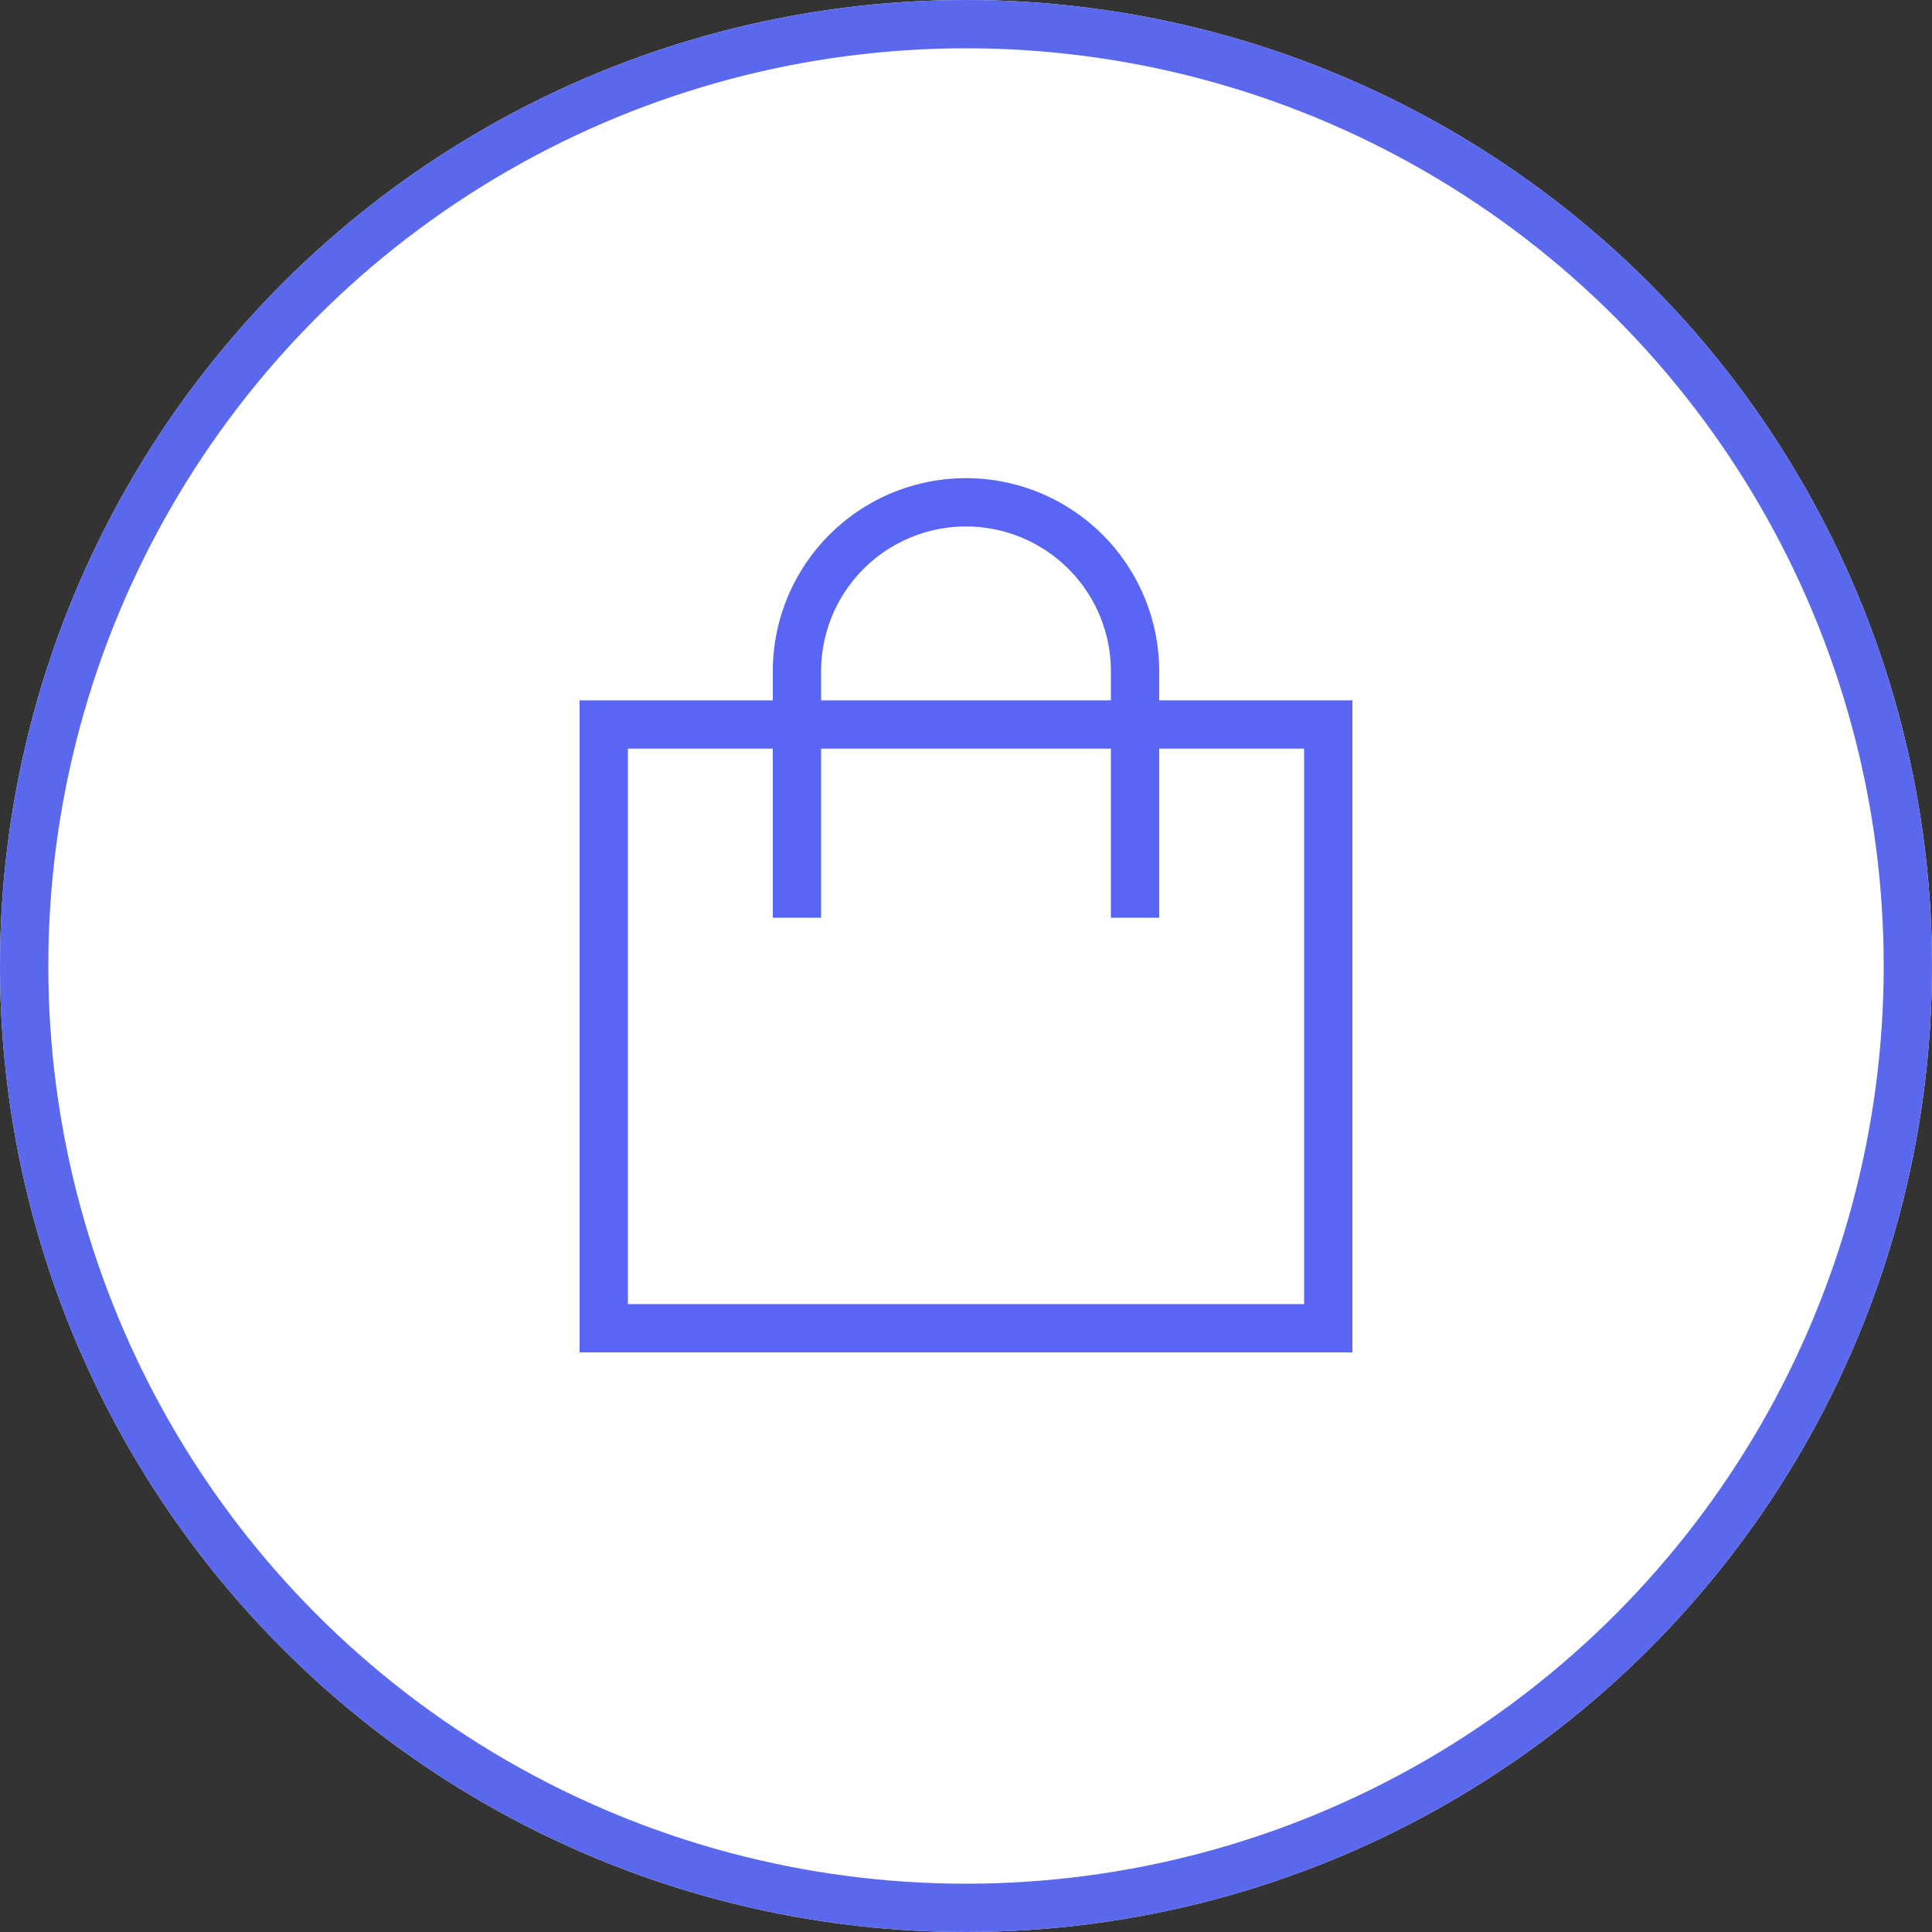 <svg xmlns="http://www.w3.org/2000/svg" width="80" height="80" viewBox="0 0 80 80">
    <rect x="0" y="0" width="80" height="80" fill="#333333" stroke="none"/>
    <g>
        <g fill="#fff" stroke="#5a68ed" stroke-width="2px" transform="translate(-738 -327) translate(738 327)">
            <circle cx="40" cy="40" r="40" stroke="none"/>
            <circle cx="40" cy="40" r="39" fill="none"/>
        </g>
        <path fill="#5865f5" d="M825 541v-1.2a8 8 0 0 0-16 0v1.2h-8v27h32v-27zm-14-1.2a6 6 0 0 1 12 0v1.2h-12zm20 26.2h-28v-23h6v7h2v-7h12v7h2v-7h6z" transform="translate(-738 -327) translate(-39 -185)"/>
    </g>
</svg>
